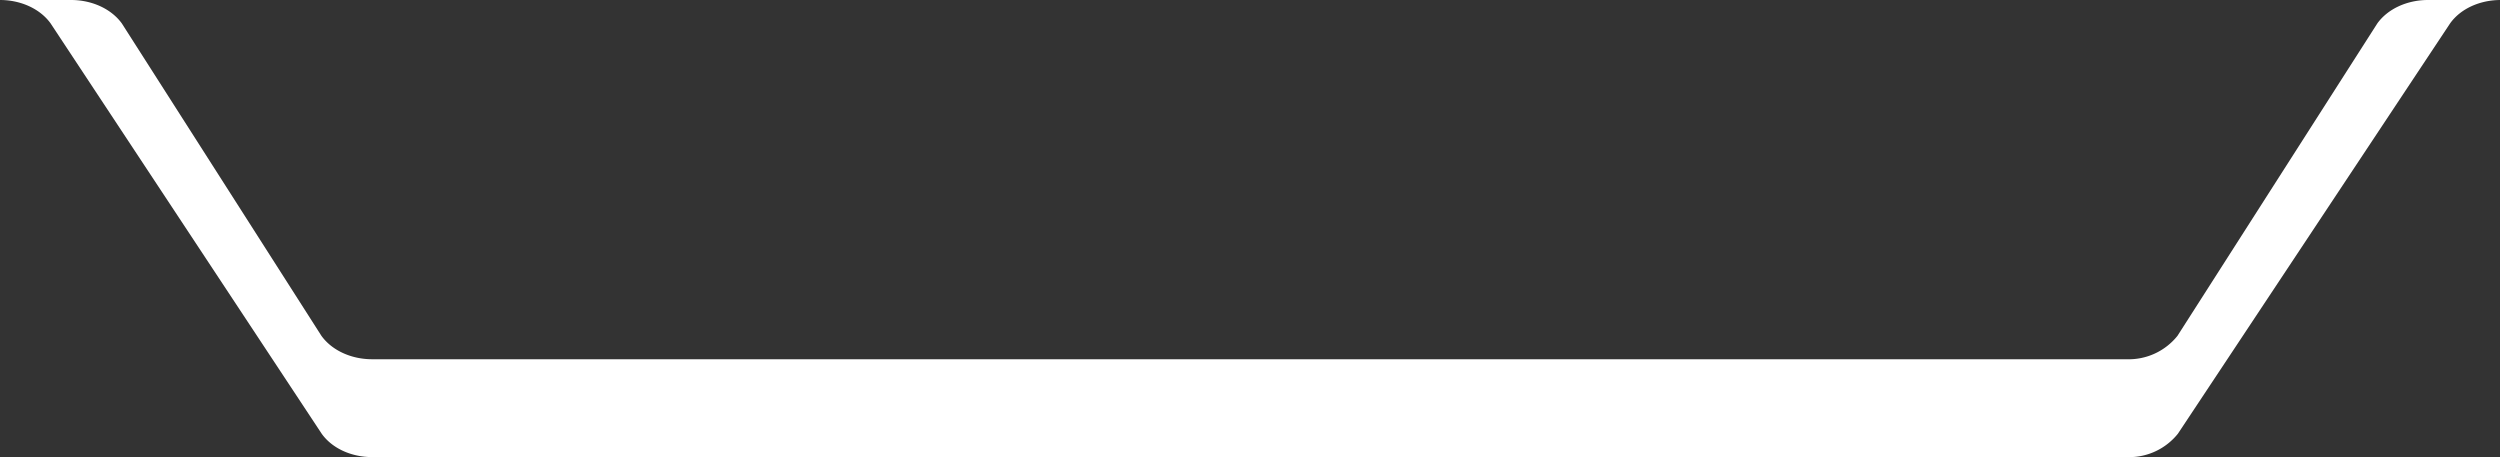 <?xml version="1.0" encoding="UTF-8" standalone="no"?>
<svg
   xmlns:dc="http://purl.org/dc/elements/1.1/"
   xmlns:cc="http://creativecommons.org/ns#"
   xmlns:rdf="http://www.w3.org/1999/02/22-rdf-syntax-ns#"
   xmlns:svg="http://www.w3.org/2000/svg"
   xmlns="http://www.w3.org/2000/svg"
   xmlns:sodipodi="http://sodipodi.sourceforge.net/DTD/sodipodi-0.dtd"
   xmlns:inkscape="http://www.inkscape.org/namespaces/inkscape"
   viewBox="0 0 514 94"
   version="1.1"
   id="svg6711"
   sodipodi:docname="line2.svg"
   width="514"
   height="94"
   inkscape:version="0.92.4 (5da689c313, 2019-01-14)">
  <rect x="0" y="0" width="514" height="94" fill="#333333" stroke="none"/>
  <sodipodi:namedview
     pagecolor="#ffffff"
     bordercolor="#666666"
     borderopacity="1"
     objecttolerance="10"
     gridtolerance="10"
     guidetolerance="10"
     inkscape:pageopacity="0"
     inkscape:pageshadow="2"
     inkscape:window-width="2560"
     inkscape:window-height="1380"
     id="namedview6713"
     showgrid="false"
     inkscape:pagecheckerboard="true"
     inkscape:showpageshadow="false"
     inkscape:zoom="0.60609605"
     inkscape:cx="253.26019"
     inkscape:cy="46.709999"
     inkscape:window-x="0"
     inkscape:window-y="31"
     inkscape:window-maximized="1"
     inkscape:current-layer="svg6711" />
  <defs
     id="defs6703">
    <style
       id="style6701">.cls-1{fill:#fff;}</style>
  </defs>
  <title
     id="title6705">자산 18</title>
  <g
     id="레이어_2"
     data-name="레이어 2"
     transform="matrix(1.002,0,0,1.006,-3.9999994e-7,2.2974987e-6)">
    <g
       id="Layer_2"
       data-name="Layer 2">
      <path
         class="cls-1"
         d="m 498.19,0 c -4.29,0 -8.25,1.82 -10.39,4.79 l -41,63.84 a 12.84,12.84 0 0 1 -10.4,4.79 H 76.34 c -4.29,0 -8.25,-1.83 -10.39,-4.79 L 25,4.79 C 22.84,1.82 18.88,0 14.59,0 H 0 C 4.29,0 8.25,1.82 10.39,4.79 L 66,88.63 c 2.14,3 6.1,4.79 10.39,4.79 h 360.1 a 12.84,12.84 0 0 0 10.4,-4.79 L 502.73,4.79 c 2.14,-3 6.1,-4.79 10.39,-4.79 z"
         id="path6707"
         inkscape:connector-curvature="0"
         style="fill:#ffffff" />
    </g>
  </g>
</svg>
